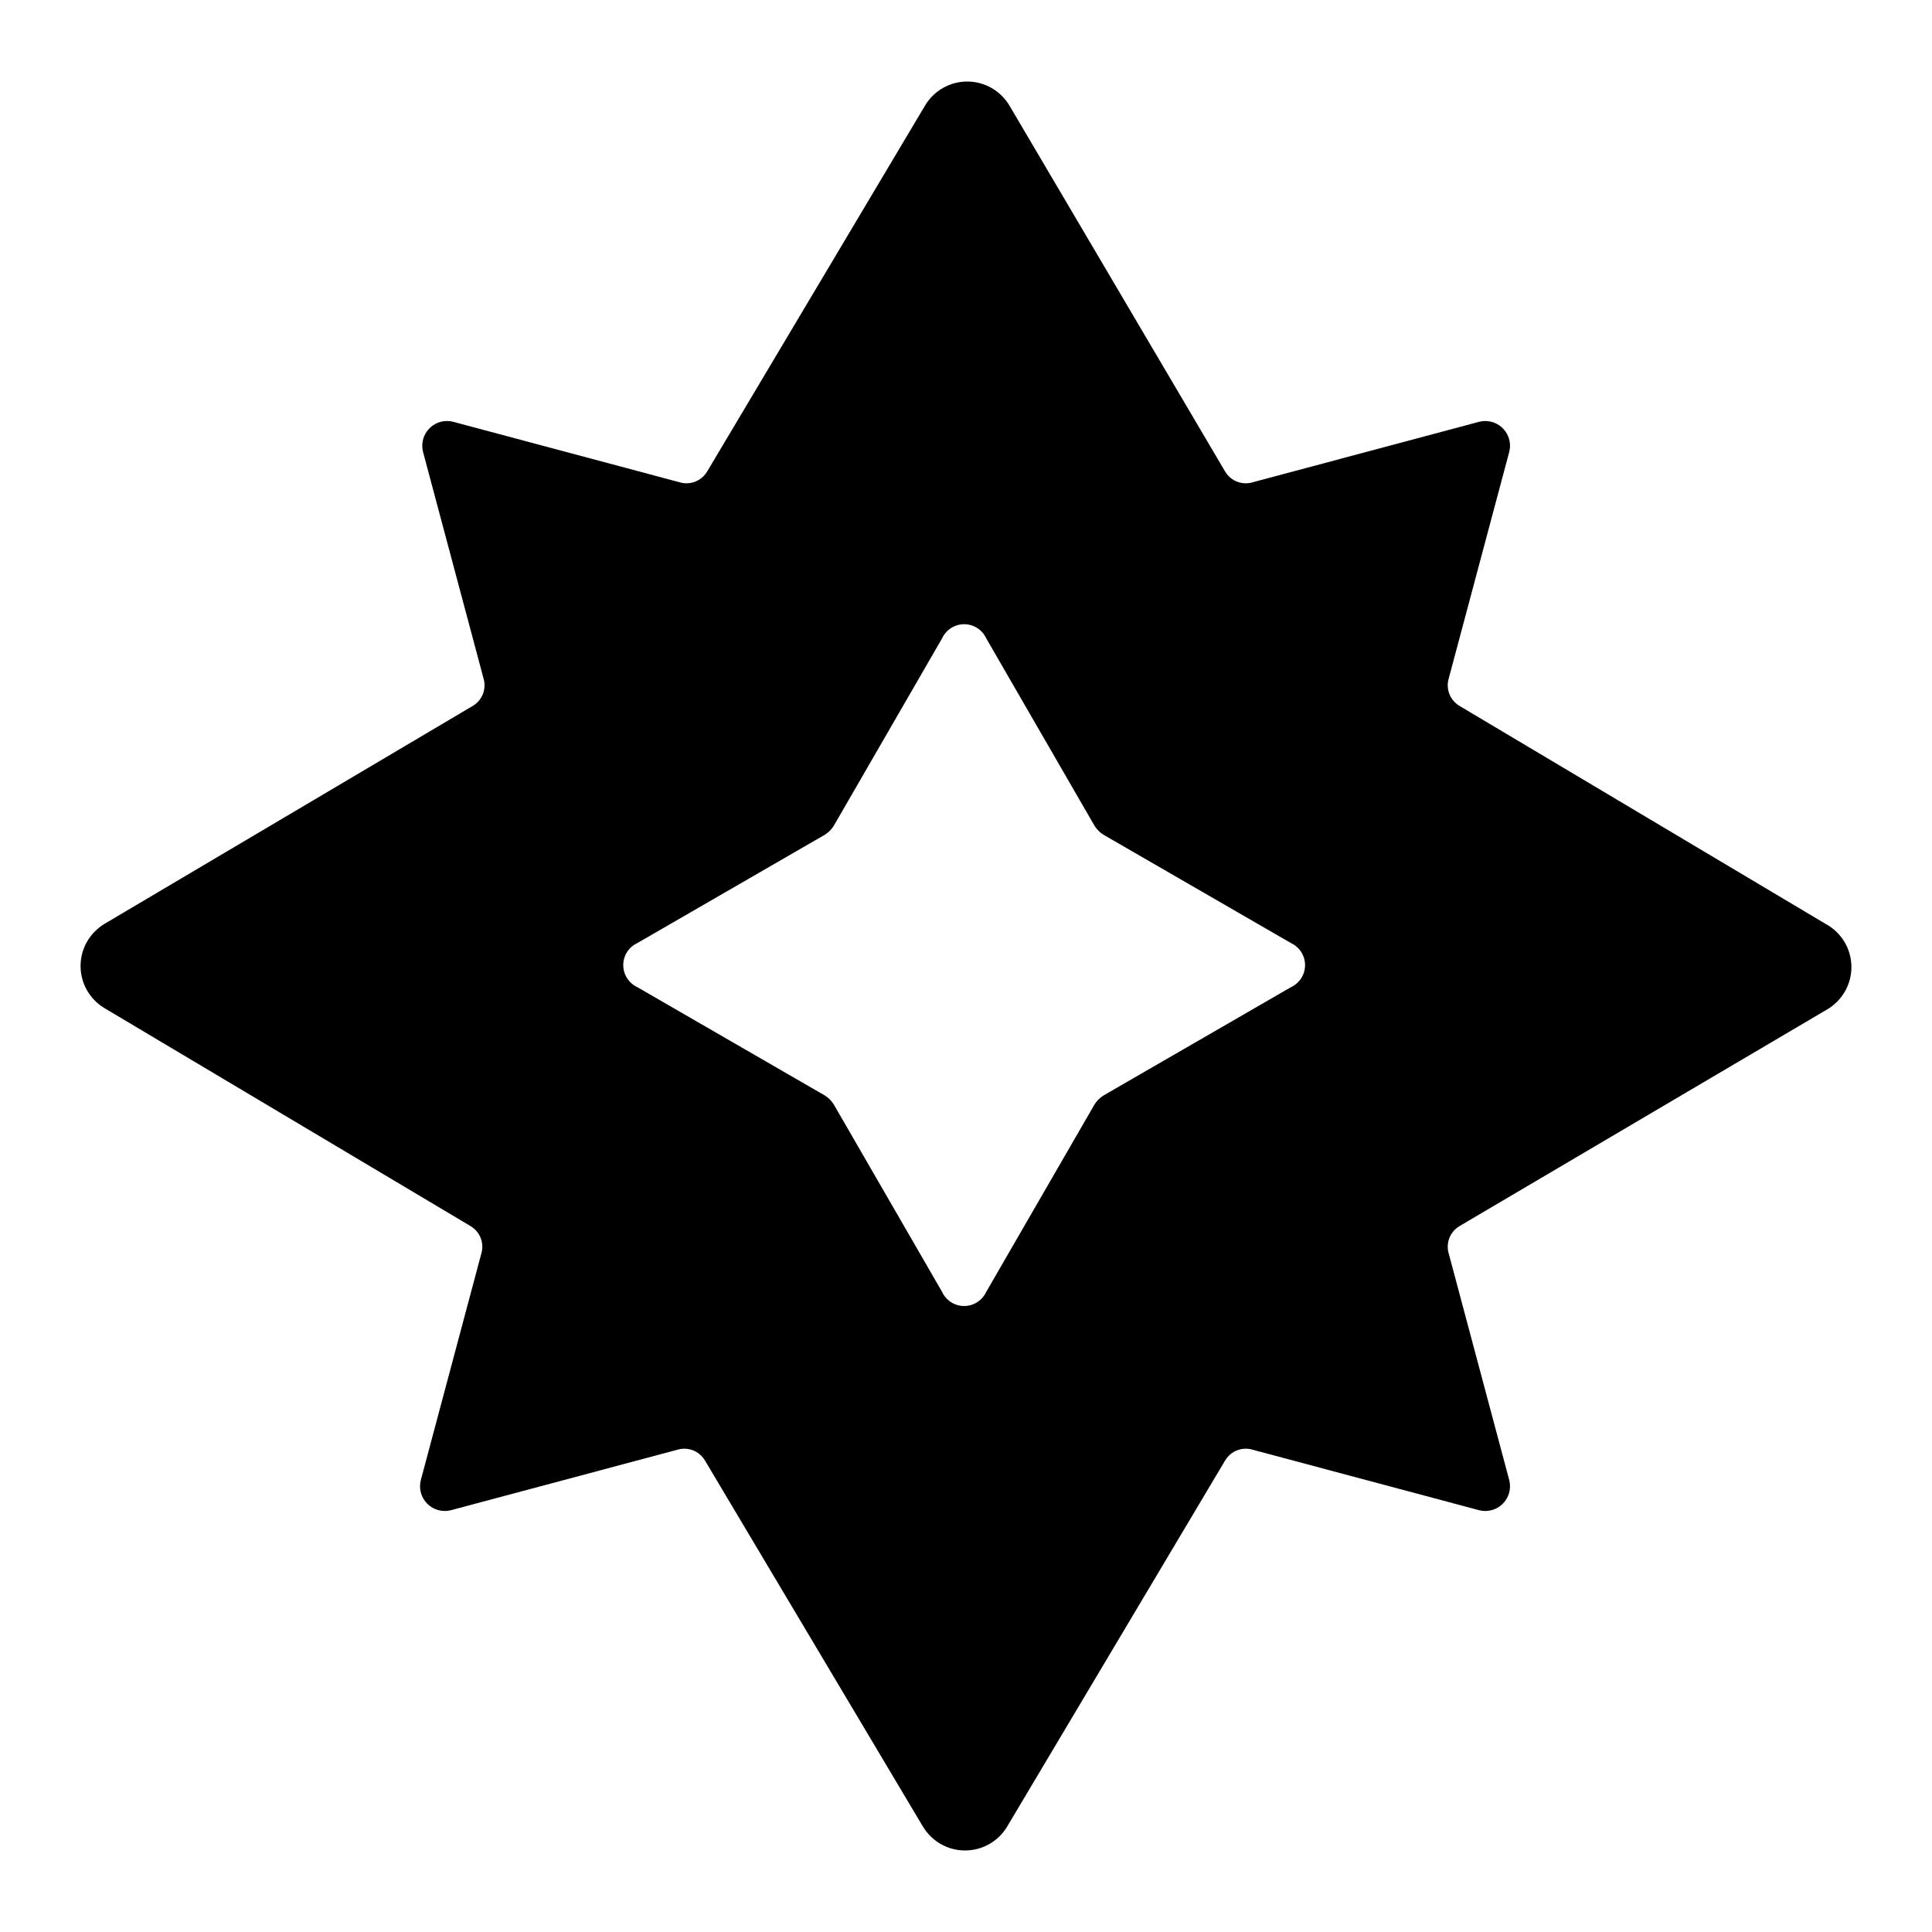 <!-- Generated by IcoMoon.io -->
<svg version="1.1" xmlns="http://www.w3.org/2000/svg" width="1200" height="1200" viewBox="0 0 1200 1200">
<title>type-fairy-sw</title>
<path d="M1134.034 573.913l-227.365-135.375c-4.489-2.605-7.459-7.389-7.459-12.866 0-1.481 0.219-2.912 0.622-4.262l-0.027 0.104 37.62-140.868c0.296-1.129 0.469-2.427 0.469-3.763 0-8.491-6.886-15.377-15.377-15.377-1.336 0-2.633 0.17-3.871 0.492l0.108-0.023-140.868 37.62c-1.245 0.377-2.675 0.594-4.159 0.594-5.477 0-10.262-2.972-12.831-7.389l-0.039-0.071-134-227.365c-5.433-8.879-15.077-14.716-26.086-14.716s-20.653 5.835-26.011 14.583l-0.076 0.135-135.375 227.365c-2.605 4.489-7.389 7.459-12.866 7.459-1.481 0-2.912-0.219-4.262-0.622l0.104 0.027-140.868-37.62c-1.129-0.296-2.427-0.469-3.763-0.469-8.491 0-15.377 6.886-15.377 15.377 0 1.336 0.17 2.633 0.492 3.871l-0.023-0.108 37.62 140.868c0.377 1.245 0.594 2.675 0.594 4.159 0 5.477-2.972 10.262-7.389 12.831l-0.071 0.039-228.736 135.375c-8.879 5.433-14.716 15.077-14.716 26.086s5.835 20.653 14.583 26.011l0.135 0.076 227.365 135.375c4.489 2.605 7.459 7.389 7.459 12.866 0 1.481-0.219 2.912-0.622 4.262l0.027-0.104-37.62 140.868c-0.296 1.129-0.469 2.427-0.469 3.763 0 8.491 6.886 15.377 15.377 15.377 1.336 0 2.633-0.17 3.871-0.492l-0.108 0.023 140.868-37.62c1.245-0.377 2.675-0.594 4.159-0.594 5.477 0 10.262 2.972 12.831 7.389l0.039 0.071 135.375 227.365c5.433 8.879 15.077 14.716 26.086 14.716s20.653-5.835 26.011-14.583l0.076-0.135 135.375-227.365c2.605-4.489 7.389-7.459 12.866-7.459 1.481 0 2.912 0.219 4.262 0.622l-0.104-0.027 140.868 37.62c1.129 0.296 2.427 0.469 3.763 0.469 8.491 0 15.377-6.886 15.377-15.377 0-1.336-0.17-2.633-0.492-3.871l0.023 0.108-37.62-140.868c-0.377-1.245-0.594-2.675-0.594-4.159 0-5.477 2.972-10.262 7.389-12.831l0.071-0.039 227.365-134c9.55-5.272 15.911-15.28 15.911-26.773s-6.361-21.5-15.755-26.693l-0.157-0.080zM679.859 685.946l-67.274 116.428c-2.445 5.242-7.671 8.811-13.731 8.811s-11.286-3.567-13.691-8.716l-0.039-0.093-67.274-116.428c-1.421-2.231-3.259-4.070-5.421-5.449l-116.5-67.316c-5.242-2.445-8.811-7.671-8.811-13.731s3.567-11.286 8.716-13.691l0.093-0.039 116.428-67.274c2.231-1.421 4.070-3.259 5.449-5.421l67.316-116.5c2.445-5.242 7.671-8.811 13.731-8.811s11.286 3.567 13.691 8.716l0.039 0.093 67.274 116.428c1.421 2.231 3.259 4.070 5.421 5.449l116.5 67.316c5.242 2.445 8.811 7.671 8.811 13.731s-3.567 11.286-8.716 13.691l-0.093 0.039-116.428 67.274c-2.231 1.421-4.070 3.259-5.449 5.421l-0.041 0.071z"></path>
</svg>
